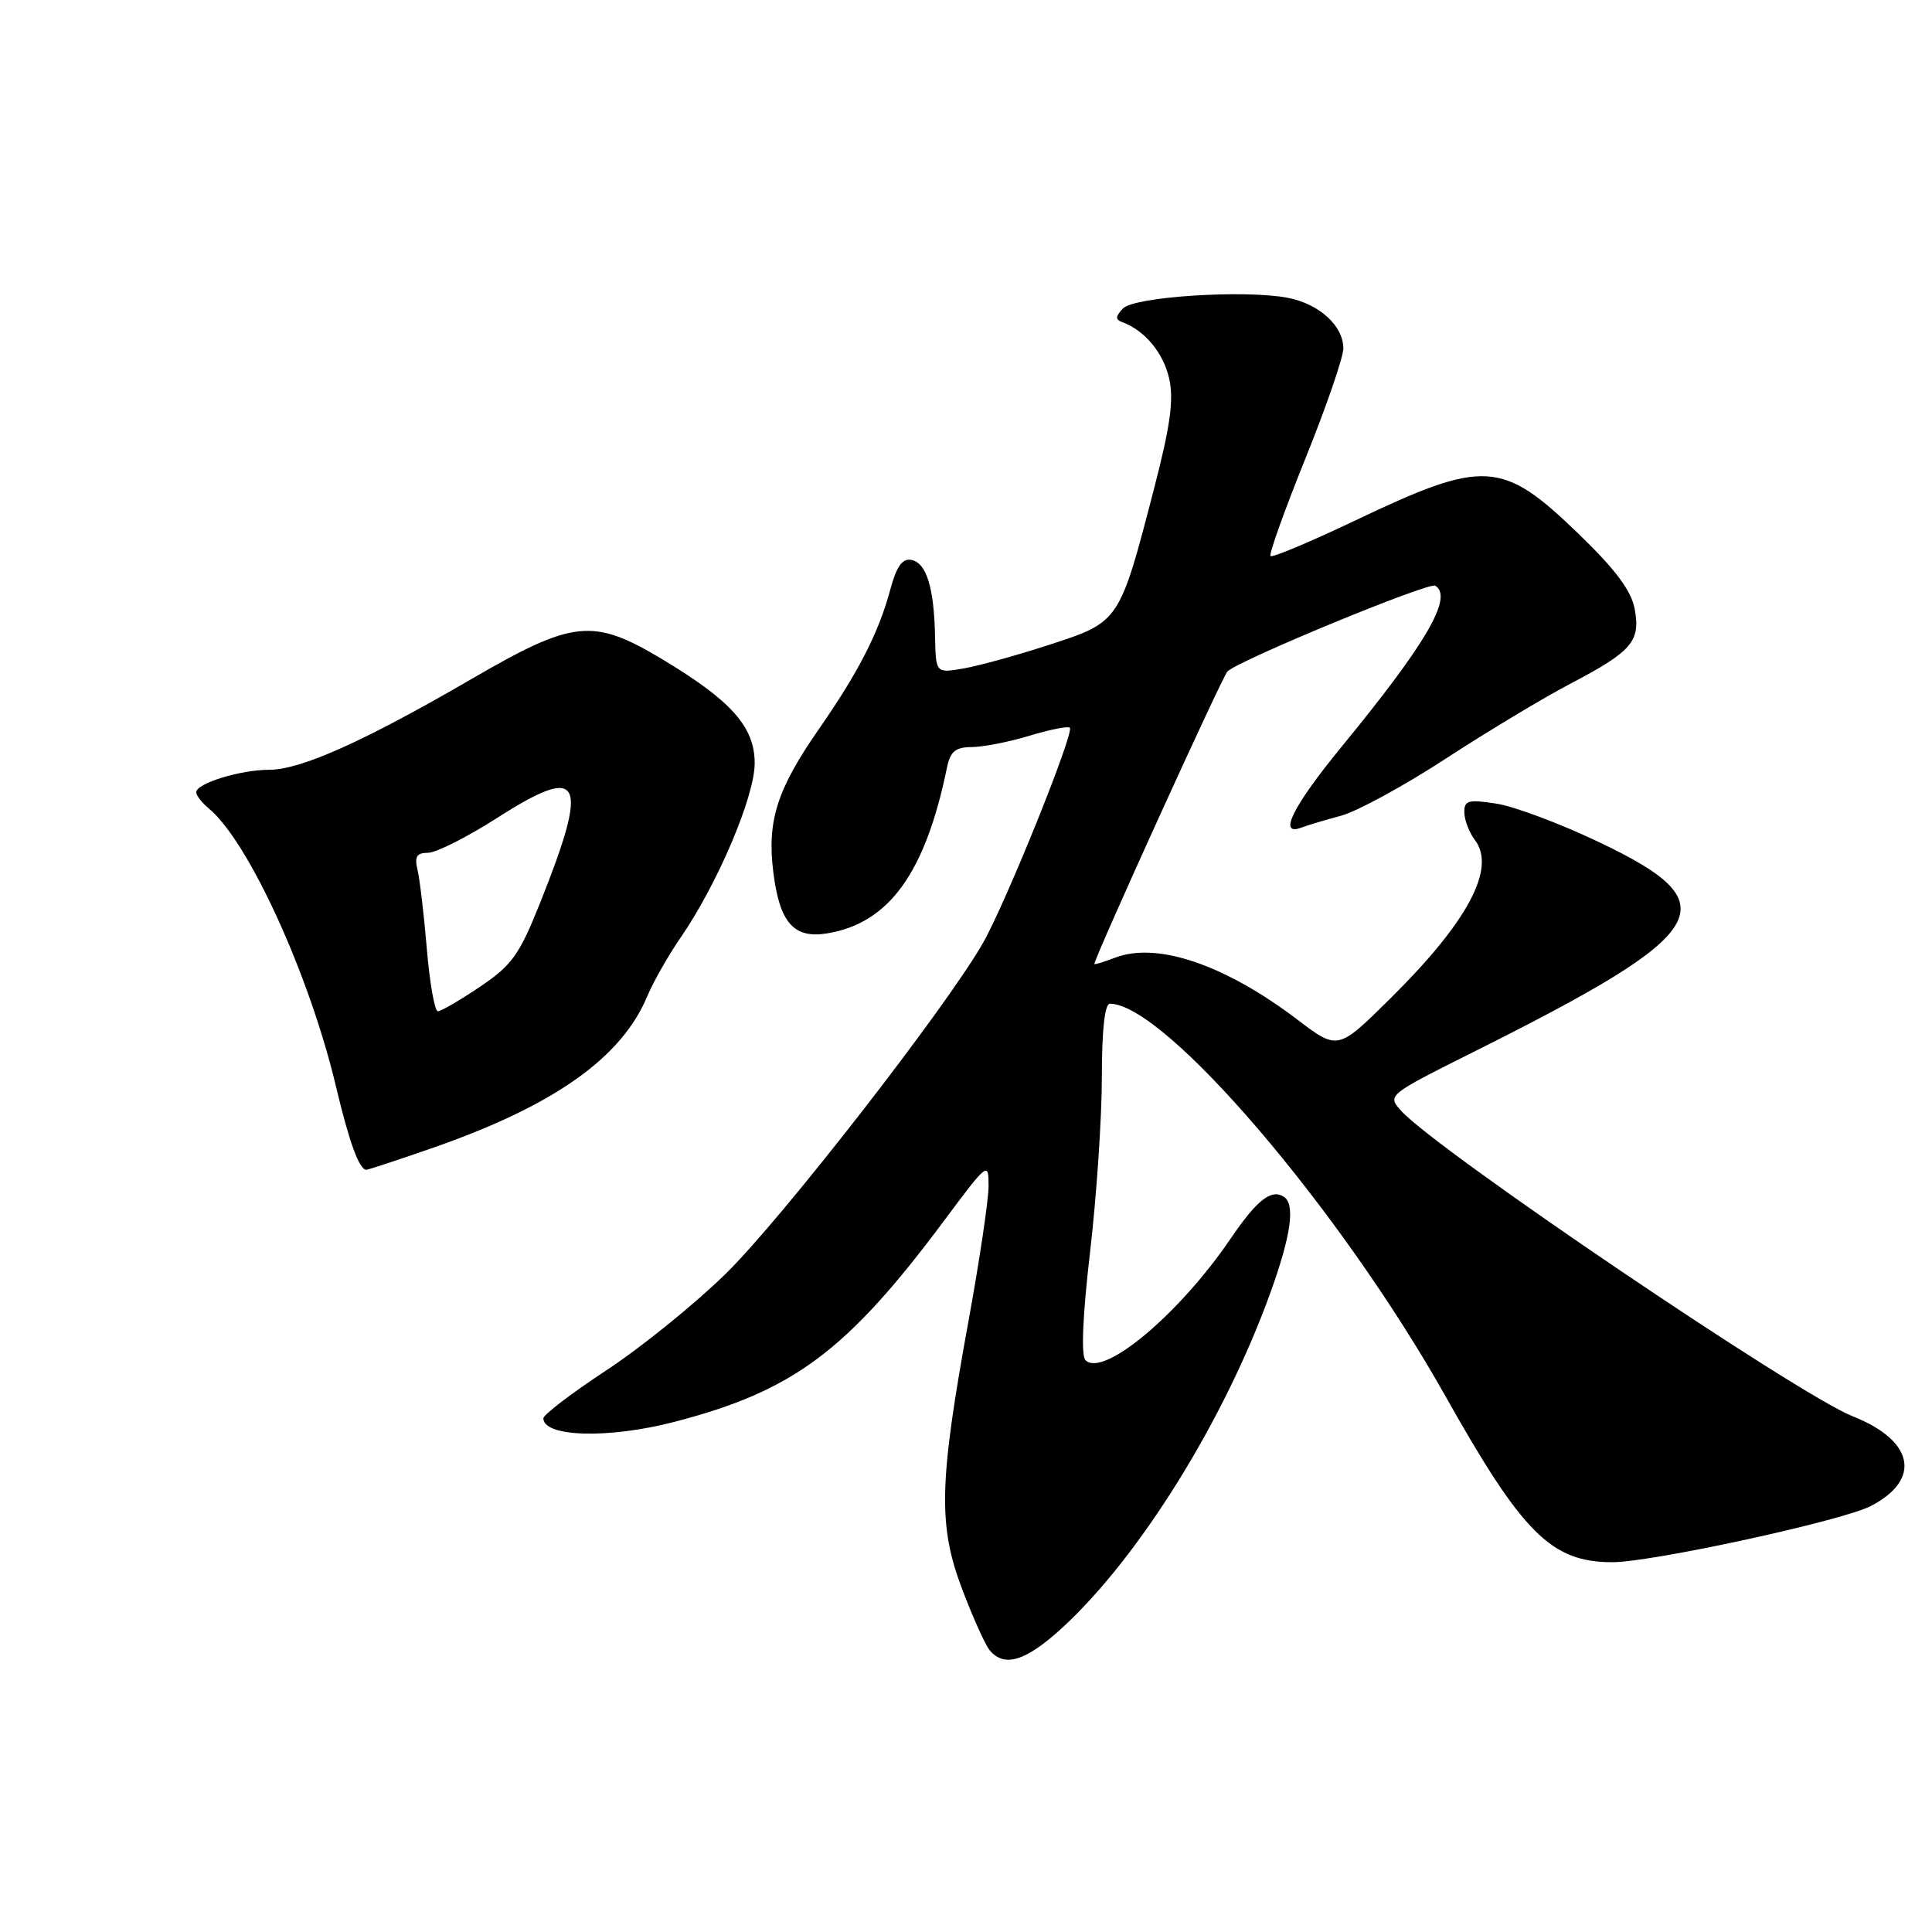<?xml version="1.0" encoding="UTF-8" standalone="no"?>
<!DOCTYPE svg PUBLIC "-//W3C//DTD SVG 1.1//EN" "http://www.w3.org/Graphics/SVG/1.1/DTD/svg11.dtd" >
<svg xmlns="http://www.w3.org/2000/svg" xmlns:xlink="http://www.w3.org/1999/xlink" version="1.1" viewBox="0 0 256 256">
 <g >
 <path fill="currentColor"
d=" M 140.69 215.75 C 150.96 206.35 162.29 188.11 168.37 171.19 C 171.10 163.61 171.65 159.52 170.09 158.56 C 168.42 157.52 166.53 159.03 163.04 164.16 C 156.24 174.16 146.18 182.58 143.83 180.23 C 143.23 179.63 143.46 174.29 144.44 165.89 C 145.30 158.53 146.00 148.11 146.00 142.75 C 146.00 136.52 146.38 133.00 147.07 133.00 C 154.33 133.00 177.60 160.22 191.53 185.00 C 201.77 203.22 205.57 207.00 213.65 207.00 C 218.89 207.00 244.08 201.52 247.89 199.56 C 254.66 196.05 253.62 190.88 245.50 187.67 C 238.26 184.81 190.33 152.38 185.65 147.18 C 183.81 145.13 183.86 145.09 195.15 139.44 C 227.12 123.45 229.27 119.84 211.76 111.53 C 206.67 109.11 200.59 106.83 198.25 106.48 C 194.55 105.91 194.00 106.06 194.03 107.66 C 194.05 108.67 194.68 110.32 195.44 111.32 C 198.28 115.07 194.48 122.17 184.19 132.34 C 177.27 139.18 177.27 139.18 171.89 135.09 C 162.29 127.81 153.32 124.76 147.75 126.90 C 146.24 127.48 145.00 127.85 145.01 127.73 C 145.05 126.81 161.97 89.63 162.64 88.97 C 164.19 87.47 189.33 77.09 190.18 77.61 C 192.59 79.10 189.01 85.25 177.75 98.97 C 171.30 106.84 169.29 110.87 172.44 109.66 C 173.23 109.36 175.60 108.65 177.72 108.08 C 179.83 107.51 186.05 104.12 191.53 100.55 C 197.01 96.98 204.45 92.50 208.06 90.61 C 216.27 86.30 217.41 84.97 216.60 80.66 C 216.14 78.25 214.03 75.42 209.14 70.71 C 199.04 60.95 196.69 60.81 179.59 68.96 C 173.64 71.79 168.58 73.92 168.35 73.68 C 168.12 73.45 170.19 67.65 172.96 60.79 C 175.73 53.93 178.00 47.34 178.00 46.16 C 178.00 43.16 174.77 40.24 170.59 39.45 C 164.83 38.37 150.27 39.32 148.80 40.87 C 147.78 41.95 147.77 42.35 148.74 42.70 C 151.69 43.79 154.16 46.76 154.92 50.16 C 155.55 52.95 155.08 56.41 152.94 64.66 C 148.36 82.37 148.34 82.40 139.27 85.36 C 135.00 86.76 129.81 88.20 127.75 88.56 C 124.00 89.22 124.00 89.22 123.90 84.36 C 123.77 77.85 122.76 74.58 120.76 74.19 C 119.56 73.96 118.79 75.05 117.95 78.18 C 116.44 83.81 113.73 89.10 108.49 96.63 C 102.94 104.62 101.62 108.78 102.47 115.58 C 103.30 122.26 105.18 124.40 109.59 123.68 C 117.78 122.35 122.61 115.68 125.47 101.75 C 125.92 99.56 126.60 99.00 128.77 98.99 C 130.27 98.98 133.71 98.31 136.41 97.49 C 139.12 96.67 141.52 96.19 141.76 96.42 C 142.39 97.05 133.22 119.78 130.22 125.00 C 125.31 133.58 103.56 161.54 96.18 168.76 C 92.10 172.76 85.00 178.51 80.38 181.55 C 75.77 184.58 72.00 187.46 72.00 187.93 C 72.00 190.42 80.62 190.67 89.30 188.42 C 105.14 184.32 112.22 179.04 125.16 161.66 C 130.87 154.00 131.00 153.90 130.99 157.16 C 130.99 159.00 129.79 167.03 128.34 175.00 C 124.43 196.39 124.29 202.07 127.45 210.46 C 128.87 214.24 130.54 217.94 131.14 218.67 C 133.07 220.99 135.91 220.12 140.69 215.75 Z  M 57.25 152.13 C 73.36 146.53 82.34 140.20 85.76 132.02 C 86.56 130.11 88.56 126.59 90.21 124.20 C 95.09 117.10 100.00 105.54 100.00 101.14 C 100.00 96.31 96.91 92.84 87.68 87.31 C 78.56 81.86 75.97 82.13 62.50 89.96 C 48.26 98.23 39.87 102.00 35.67 102.00 C 31.85 102.00 26.00 103.80 26.00 104.98 C 26.00 105.40 26.75 106.37 27.67 107.13 C 32.91 111.45 41.01 129.16 44.53 144.01 C 46.27 151.34 47.60 155.00 48.54 155.00 C 48.79 155.00 52.72 153.71 57.25 152.13 Z  M 56.56 125.75 C 56.18 121.21 55.62 116.49 55.32 115.25 C 54.90 113.51 55.22 113.00 56.71 113.00 C 57.78 113.00 61.88 110.93 65.84 108.40 C 77.12 101.18 78.14 103.14 71.62 119.50 C 68.82 126.53 67.85 127.89 63.60 130.75 C 60.95 132.54 58.43 134.00 58.02 134.00 C 57.60 134.00 56.94 130.29 56.56 125.75 Z "/>
</g>
</svg>